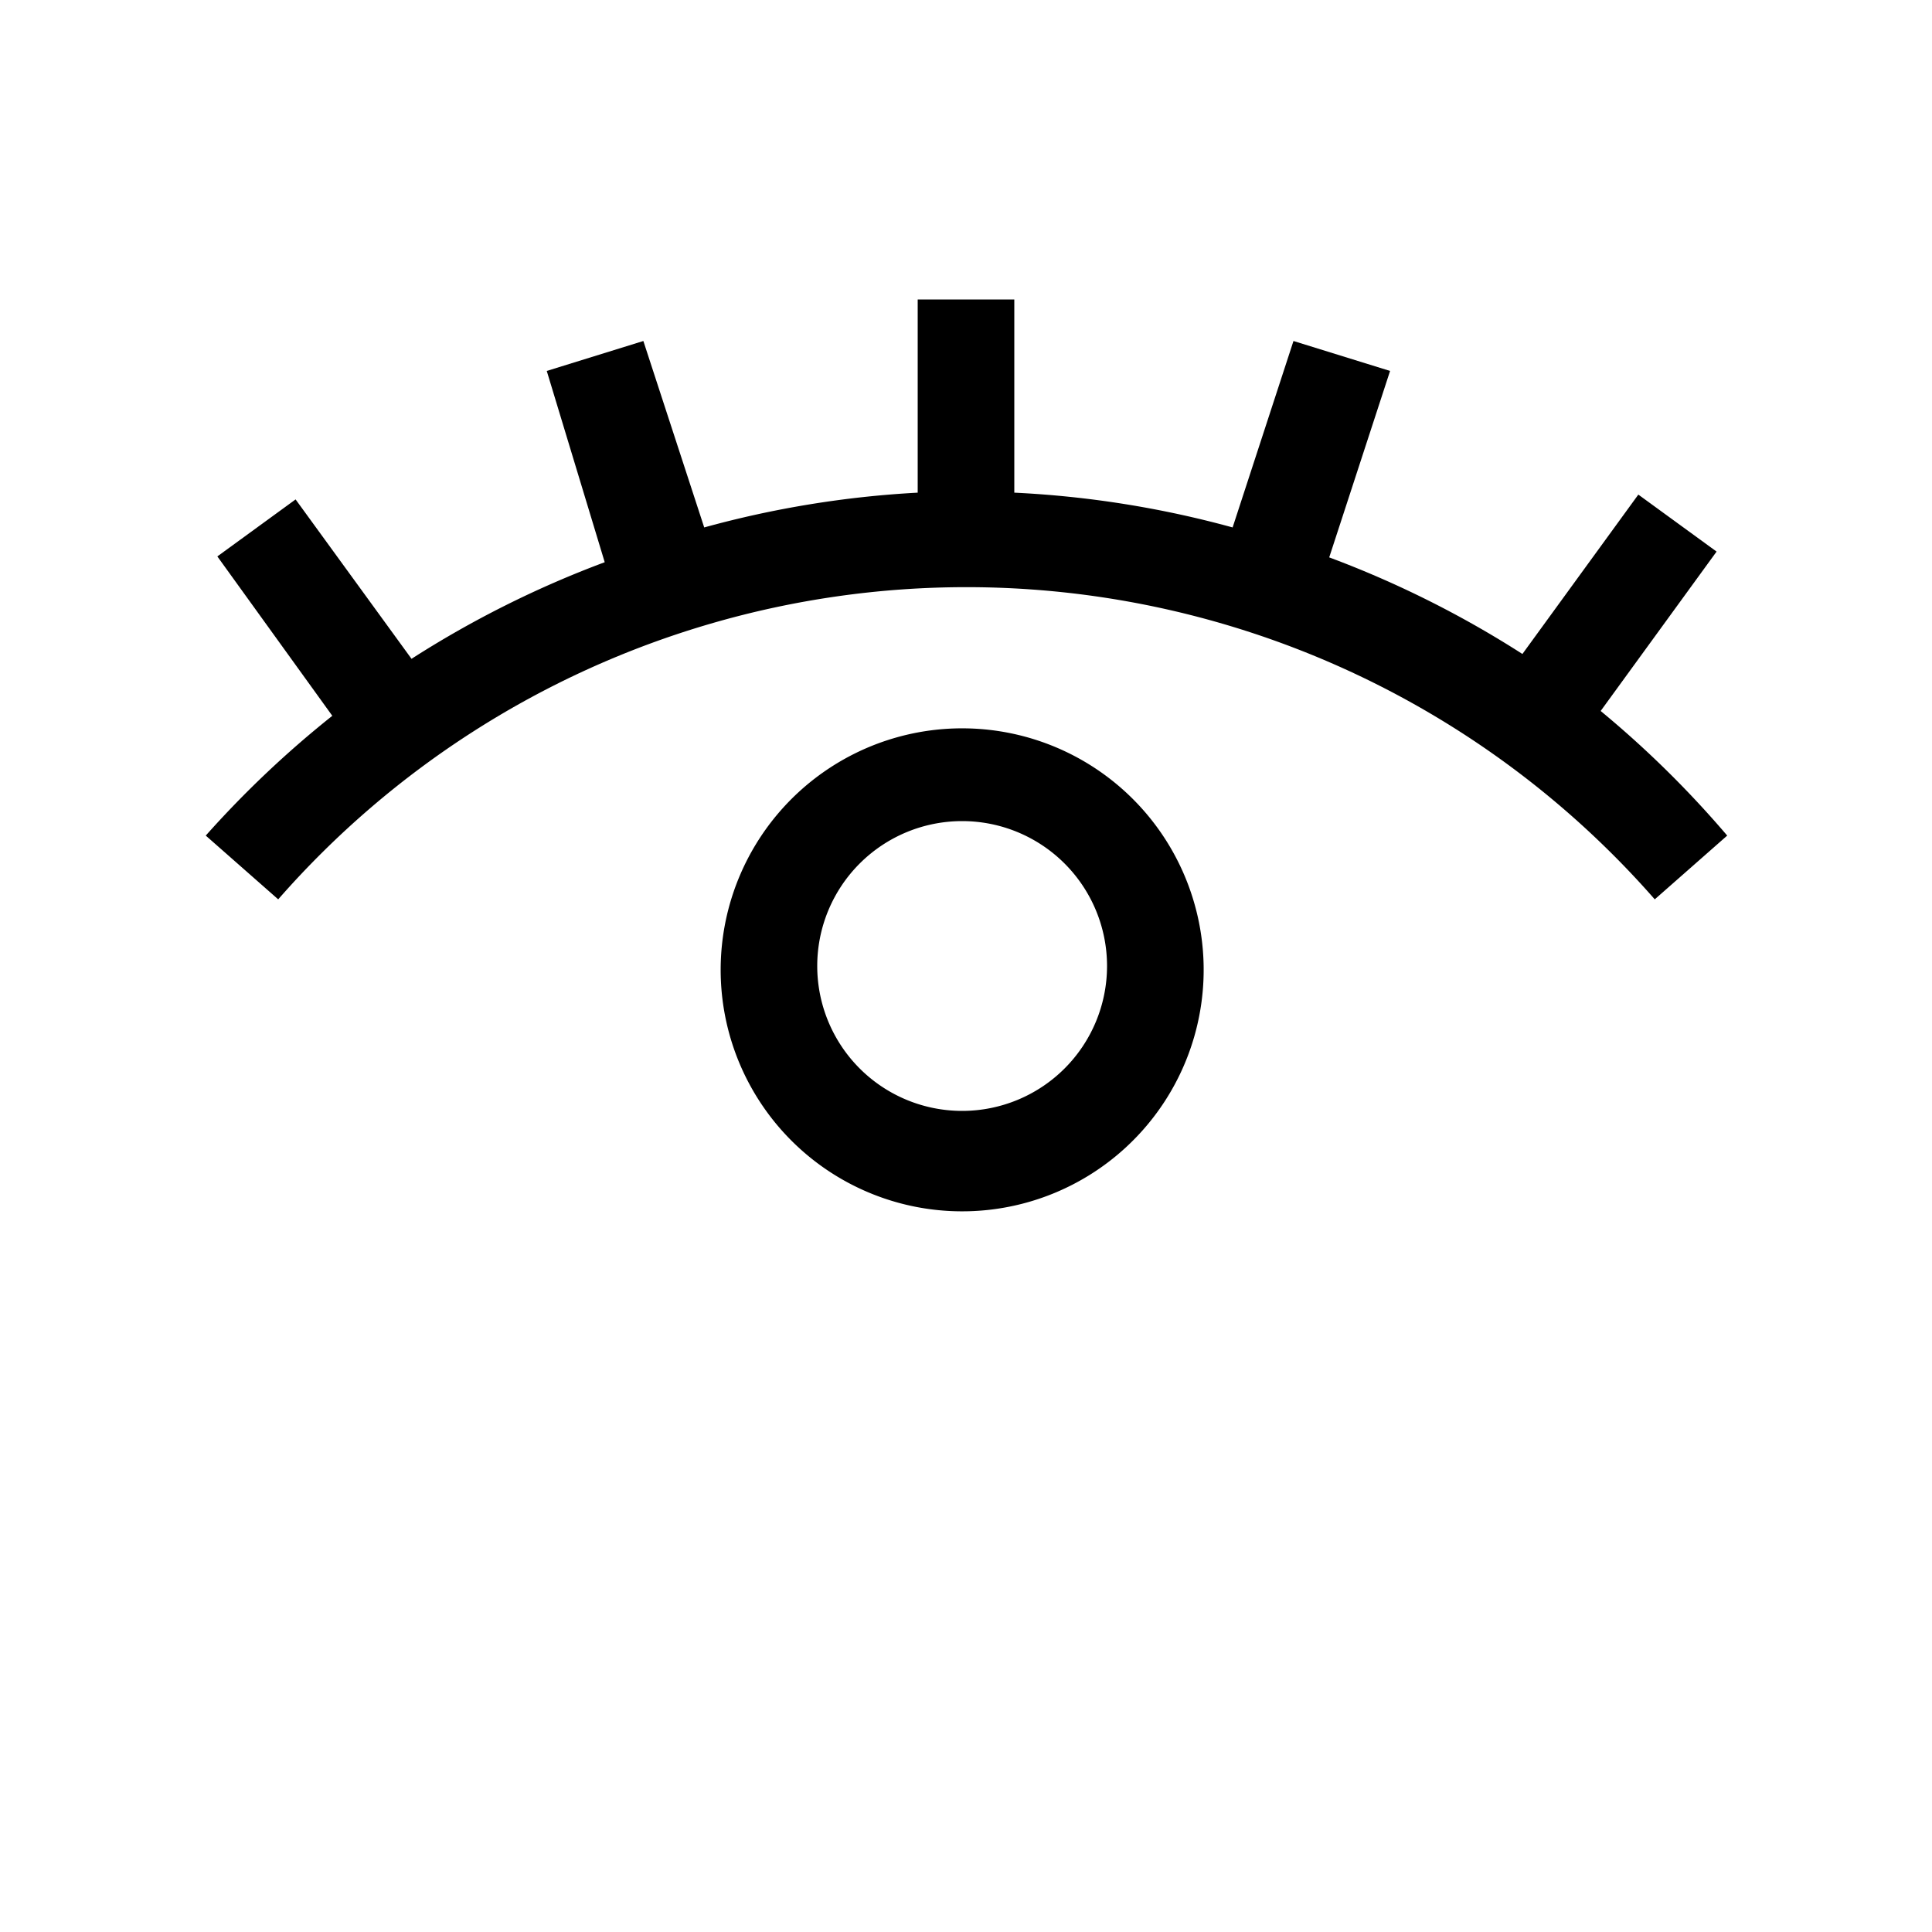 <svg xmlns="http://www.w3.org/2000/svg" viewBox="0 0 20 20"><path d="m17.88 8.65-.75.66a9.47 9.47 0 0 0-14.25 0l-.75-.66a10.54 10.54 0 0 1 1.31-1.24L2.25 5.76l.81-.59 1.2 1.65a10.5 10.5 0 0 1 2-1l-.6-1.98 1-.31.63 1.93A10.41 10.41 0 0 1 9.5 5.1v-2h1v2a10.41 10.41 0 0 1 2.26.36l.63-1.93 1 .31-.63 1.93a10.5 10.5 0 0 1 2 1l1.2-1.65.81.59-1.2 1.65a10.54 10.54 0 0 1 1.31 1.29ZM12.46 10A2.5 2.5 0 1 1 10 7.54 2.5 2.5 0 0 1 12.46 10Zm-1 0a1.5 1.5 0 1 0-1.5 1.5 1.5 1.5 0 0 0 1.5-1.5Z"/></svg>